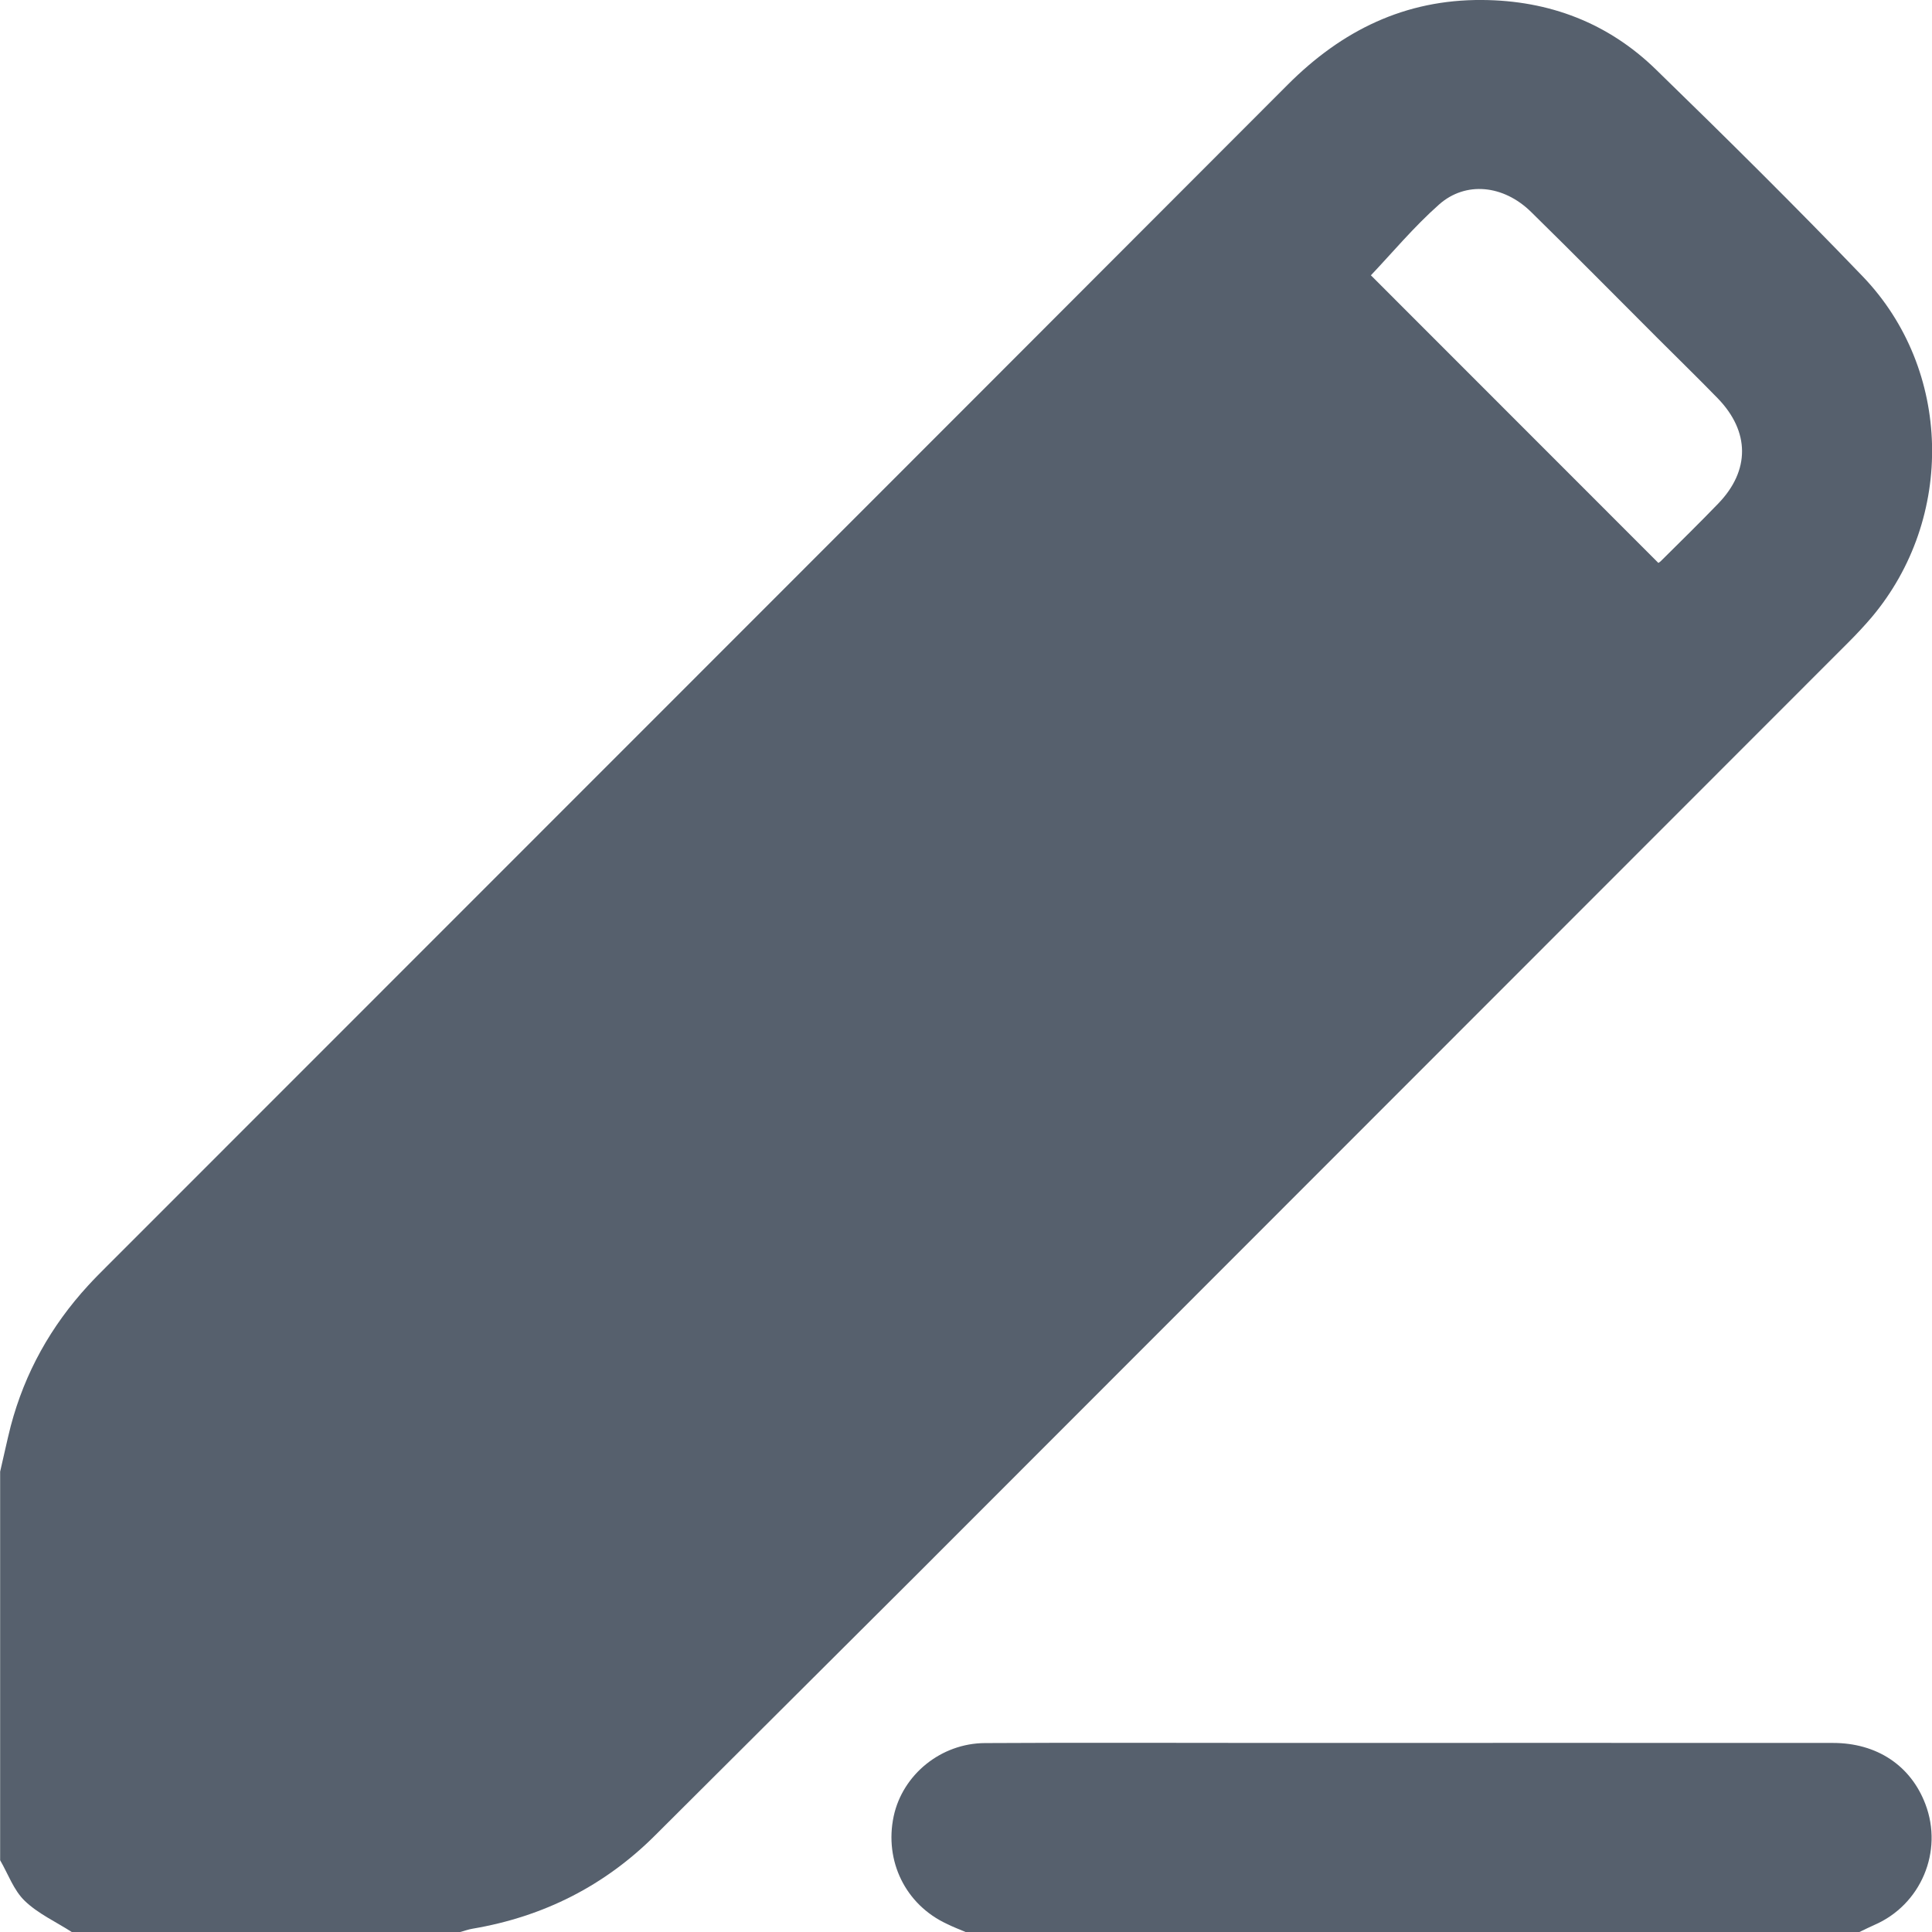 <svg width="14" height="14" viewBox="0 0 14 14" fill="none" xmlns="http://www.w3.org/2000/svg">
<g clip-path="url(#clip0)">
<path d="M4.751 13.296C4.383 13.665 3.938 13.889 3.425 13.976C3.394 13.981 3.365 13.992 3.335 14C2.397 14 1.459 14 0.52 14C0.405 13.926 0.275 13.867 0.179 13.774C0.099 13.697 0.059 13.58 0.001 13.48C0.001 12.541 0.001 11.603 0.001 10.664C0.027 10.554 0.05 10.443 0.078 10.333C0.18 9.947 0.369 9.609 0.639 9.315C0.682 9.268 0.727 9.223 0.772 9.178C3.625 6.323 6.48 3.47 9.331 0.614C9.723 0.221 10.18 -0.004 10.74 -7.82154e-05C11.226 0.003 11.654 0.166 12.001 0.505C12.507 0.997 13.009 1.494 13.498 2.003C14.146 2.678 14.168 3.755 13.562 4.474C13.509 4.536 13.453 4.596 13.395 4.654C11.138 6.913 8.88 9.171 6.623 11.43L4.751 13.296ZM9.934 1.995C10.622 2.683 11.319 3.38 12.017 4.079C12.014 4.081 12.027 4.074 12.036 4.065C12.175 3.927 12.315 3.79 12.451 3.649C12.682 3.41 12.681 3.128 12.448 2.887C12.305 2.74 12.158 2.597 12.013 2.452C11.707 2.146 11.403 1.838 11.094 1.535C10.895 1.34 10.621 1.311 10.428 1.482C10.245 1.644 10.087 1.834 9.934 1.995Z" fill="#56606D"/>
<path d="M6.997 14C6.952 13.981 6.905 13.963 6.861 13.941C6.562 13.802 6.407 13.486 6.476 13.161C6.541 12.859 6.819 12.632 7.138 12.631C7.83 12.627 8.522 12.63 9.213 12.63C10.569 12.63 11.925 12.629 13.282 12.63C13.601 12.63 13.846 12.794 13.952 13.073C14.083 13.416 13.92 13.803 13.582 13.949C13.546 13.965 13.51 13.983 13.474 14C11.315 14 9.156 14 6.997 14Z" fill="#56606D"/>
</g>
<defs>
<clipPath id="clip0">
<rect width="14" height="14" fill="white"/>
</clipPath>
</defs>
</svg>
